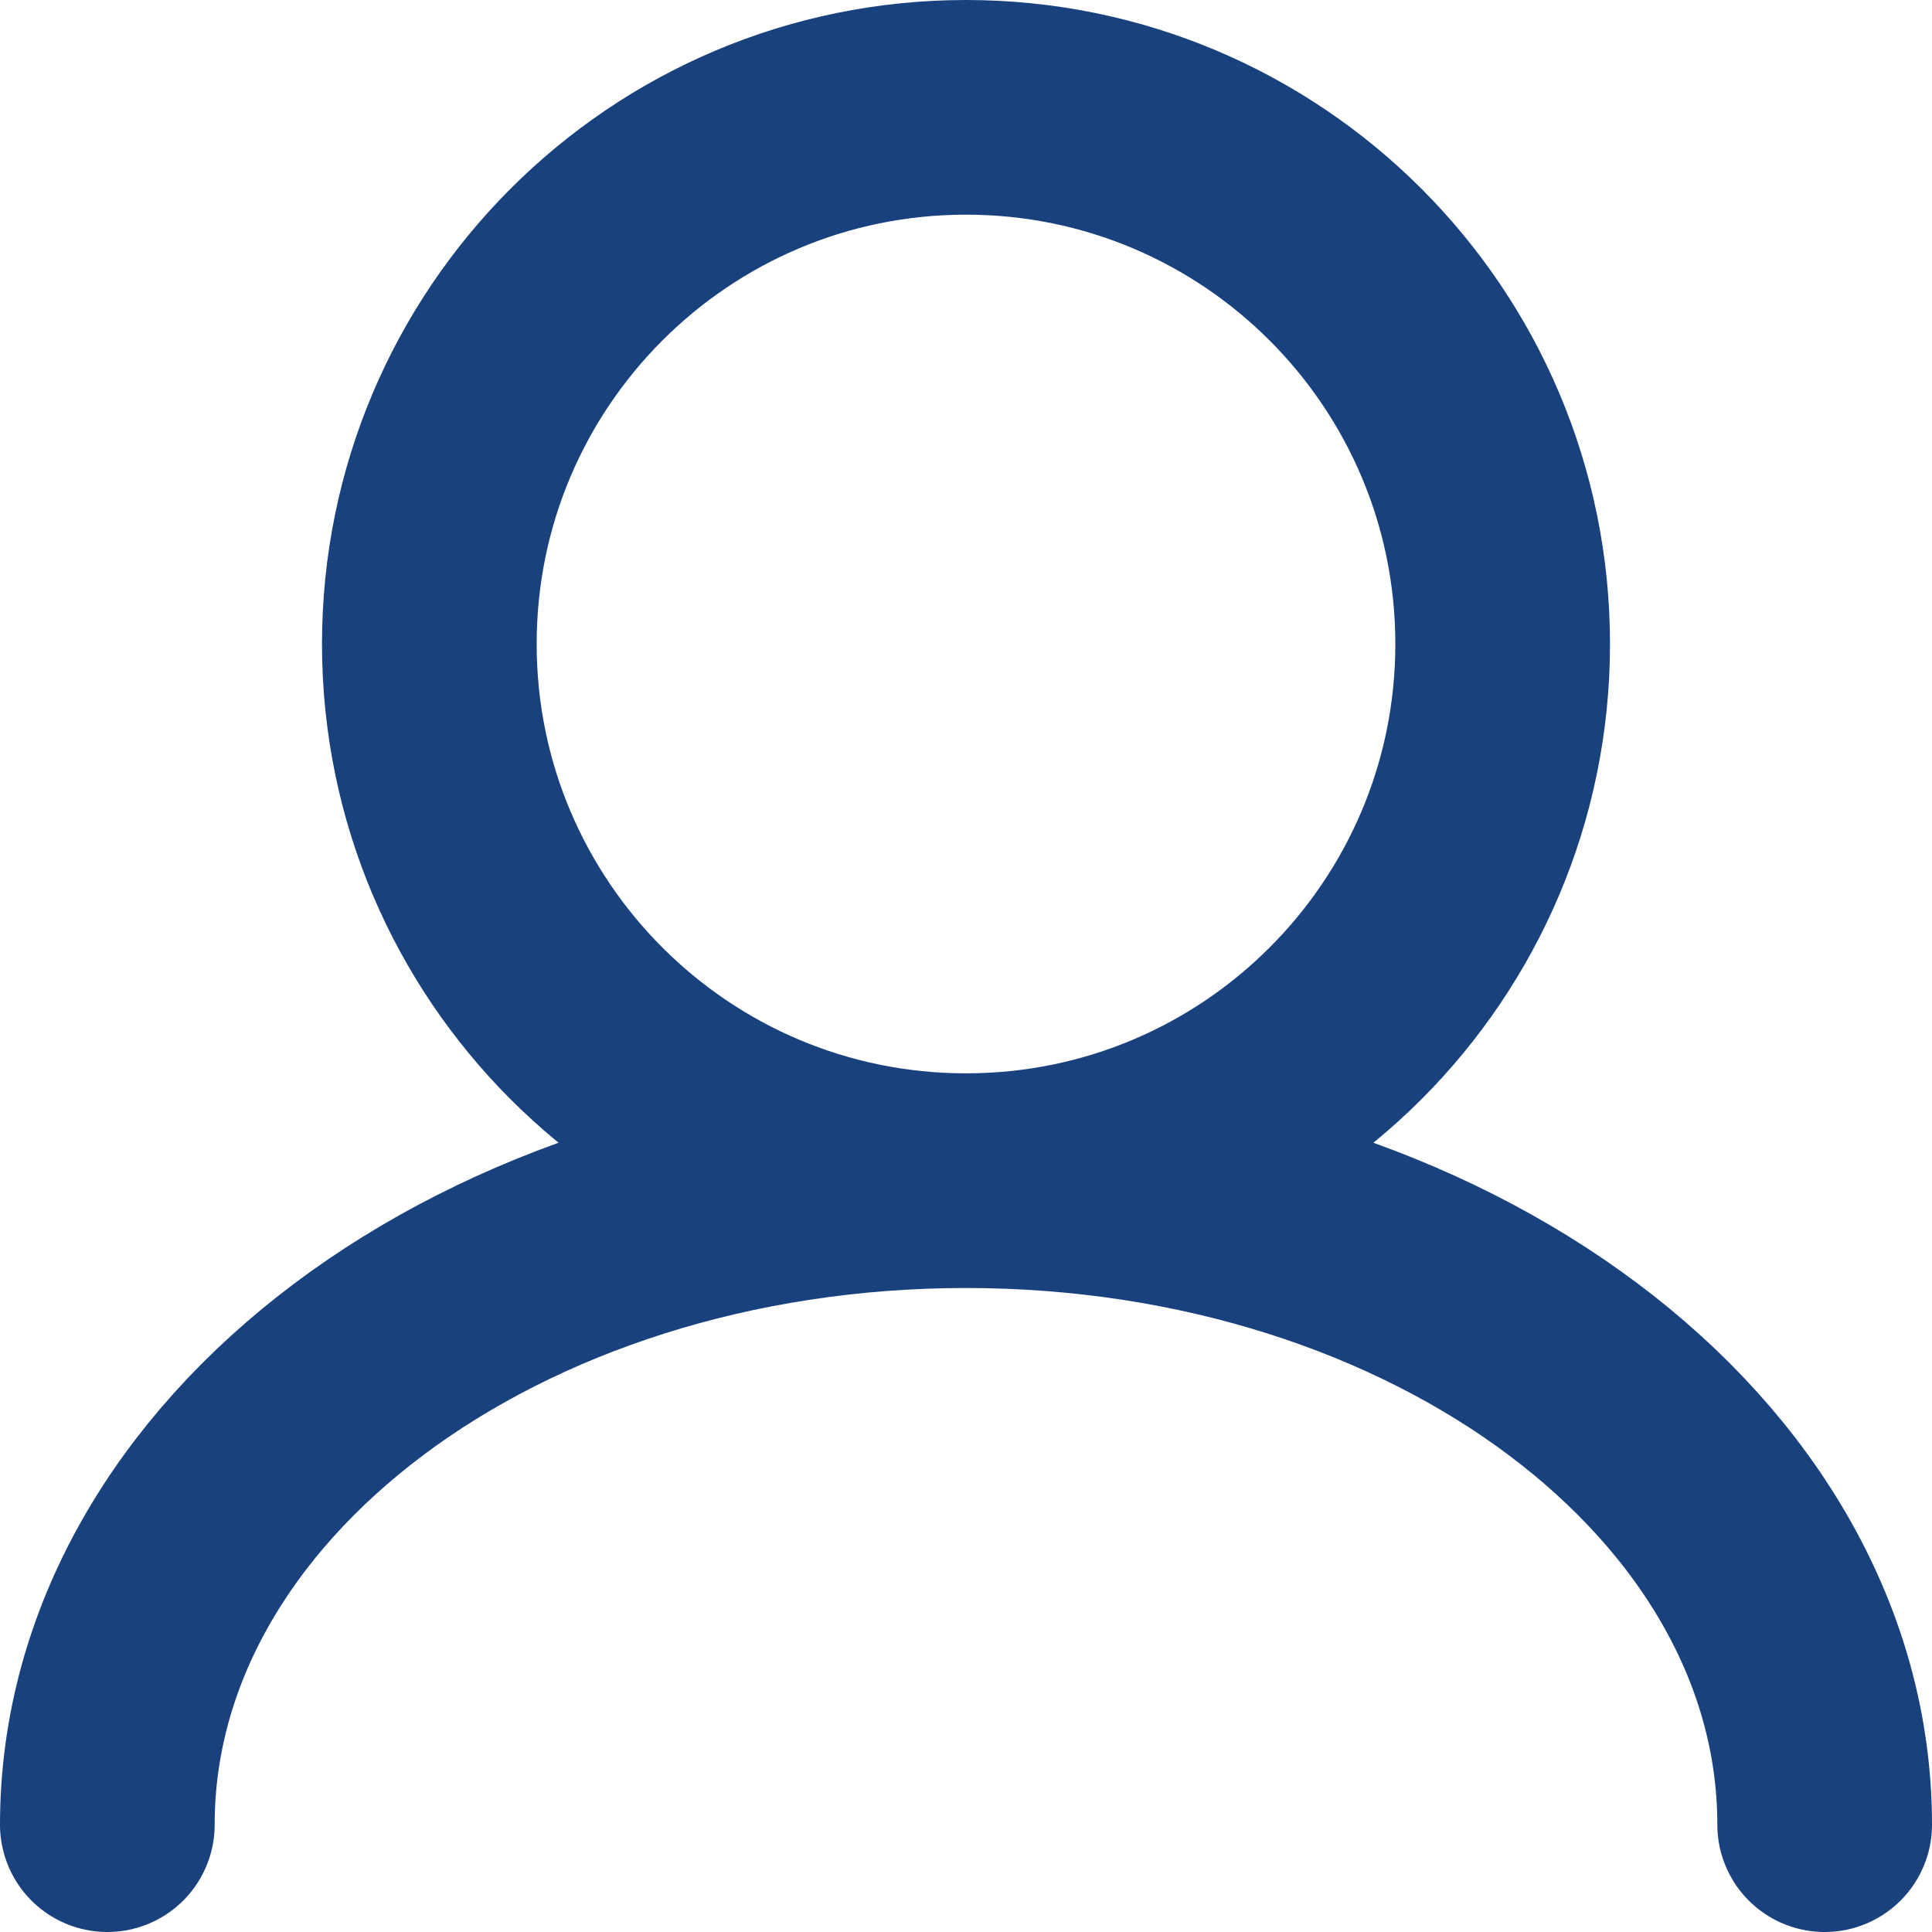 <svg xmlns="http://www.w3.org/2000/svg" width="18" height="18" fill="none" viewBox="0 0 18 18"><path stroke="#18417E" stroke-linecap="round" stroke-width="2" d="M9 11C11.761 11 14 8.761 14 6C14 3.239 11.761 1 9 1C6.239 1 4 3.239 4 6C4 8.761 6.239 11 9 11ZM9 11C4.582 11 1 13.686 1 17M9 11C13.418 11 17 13.686 17 17"/></svg>